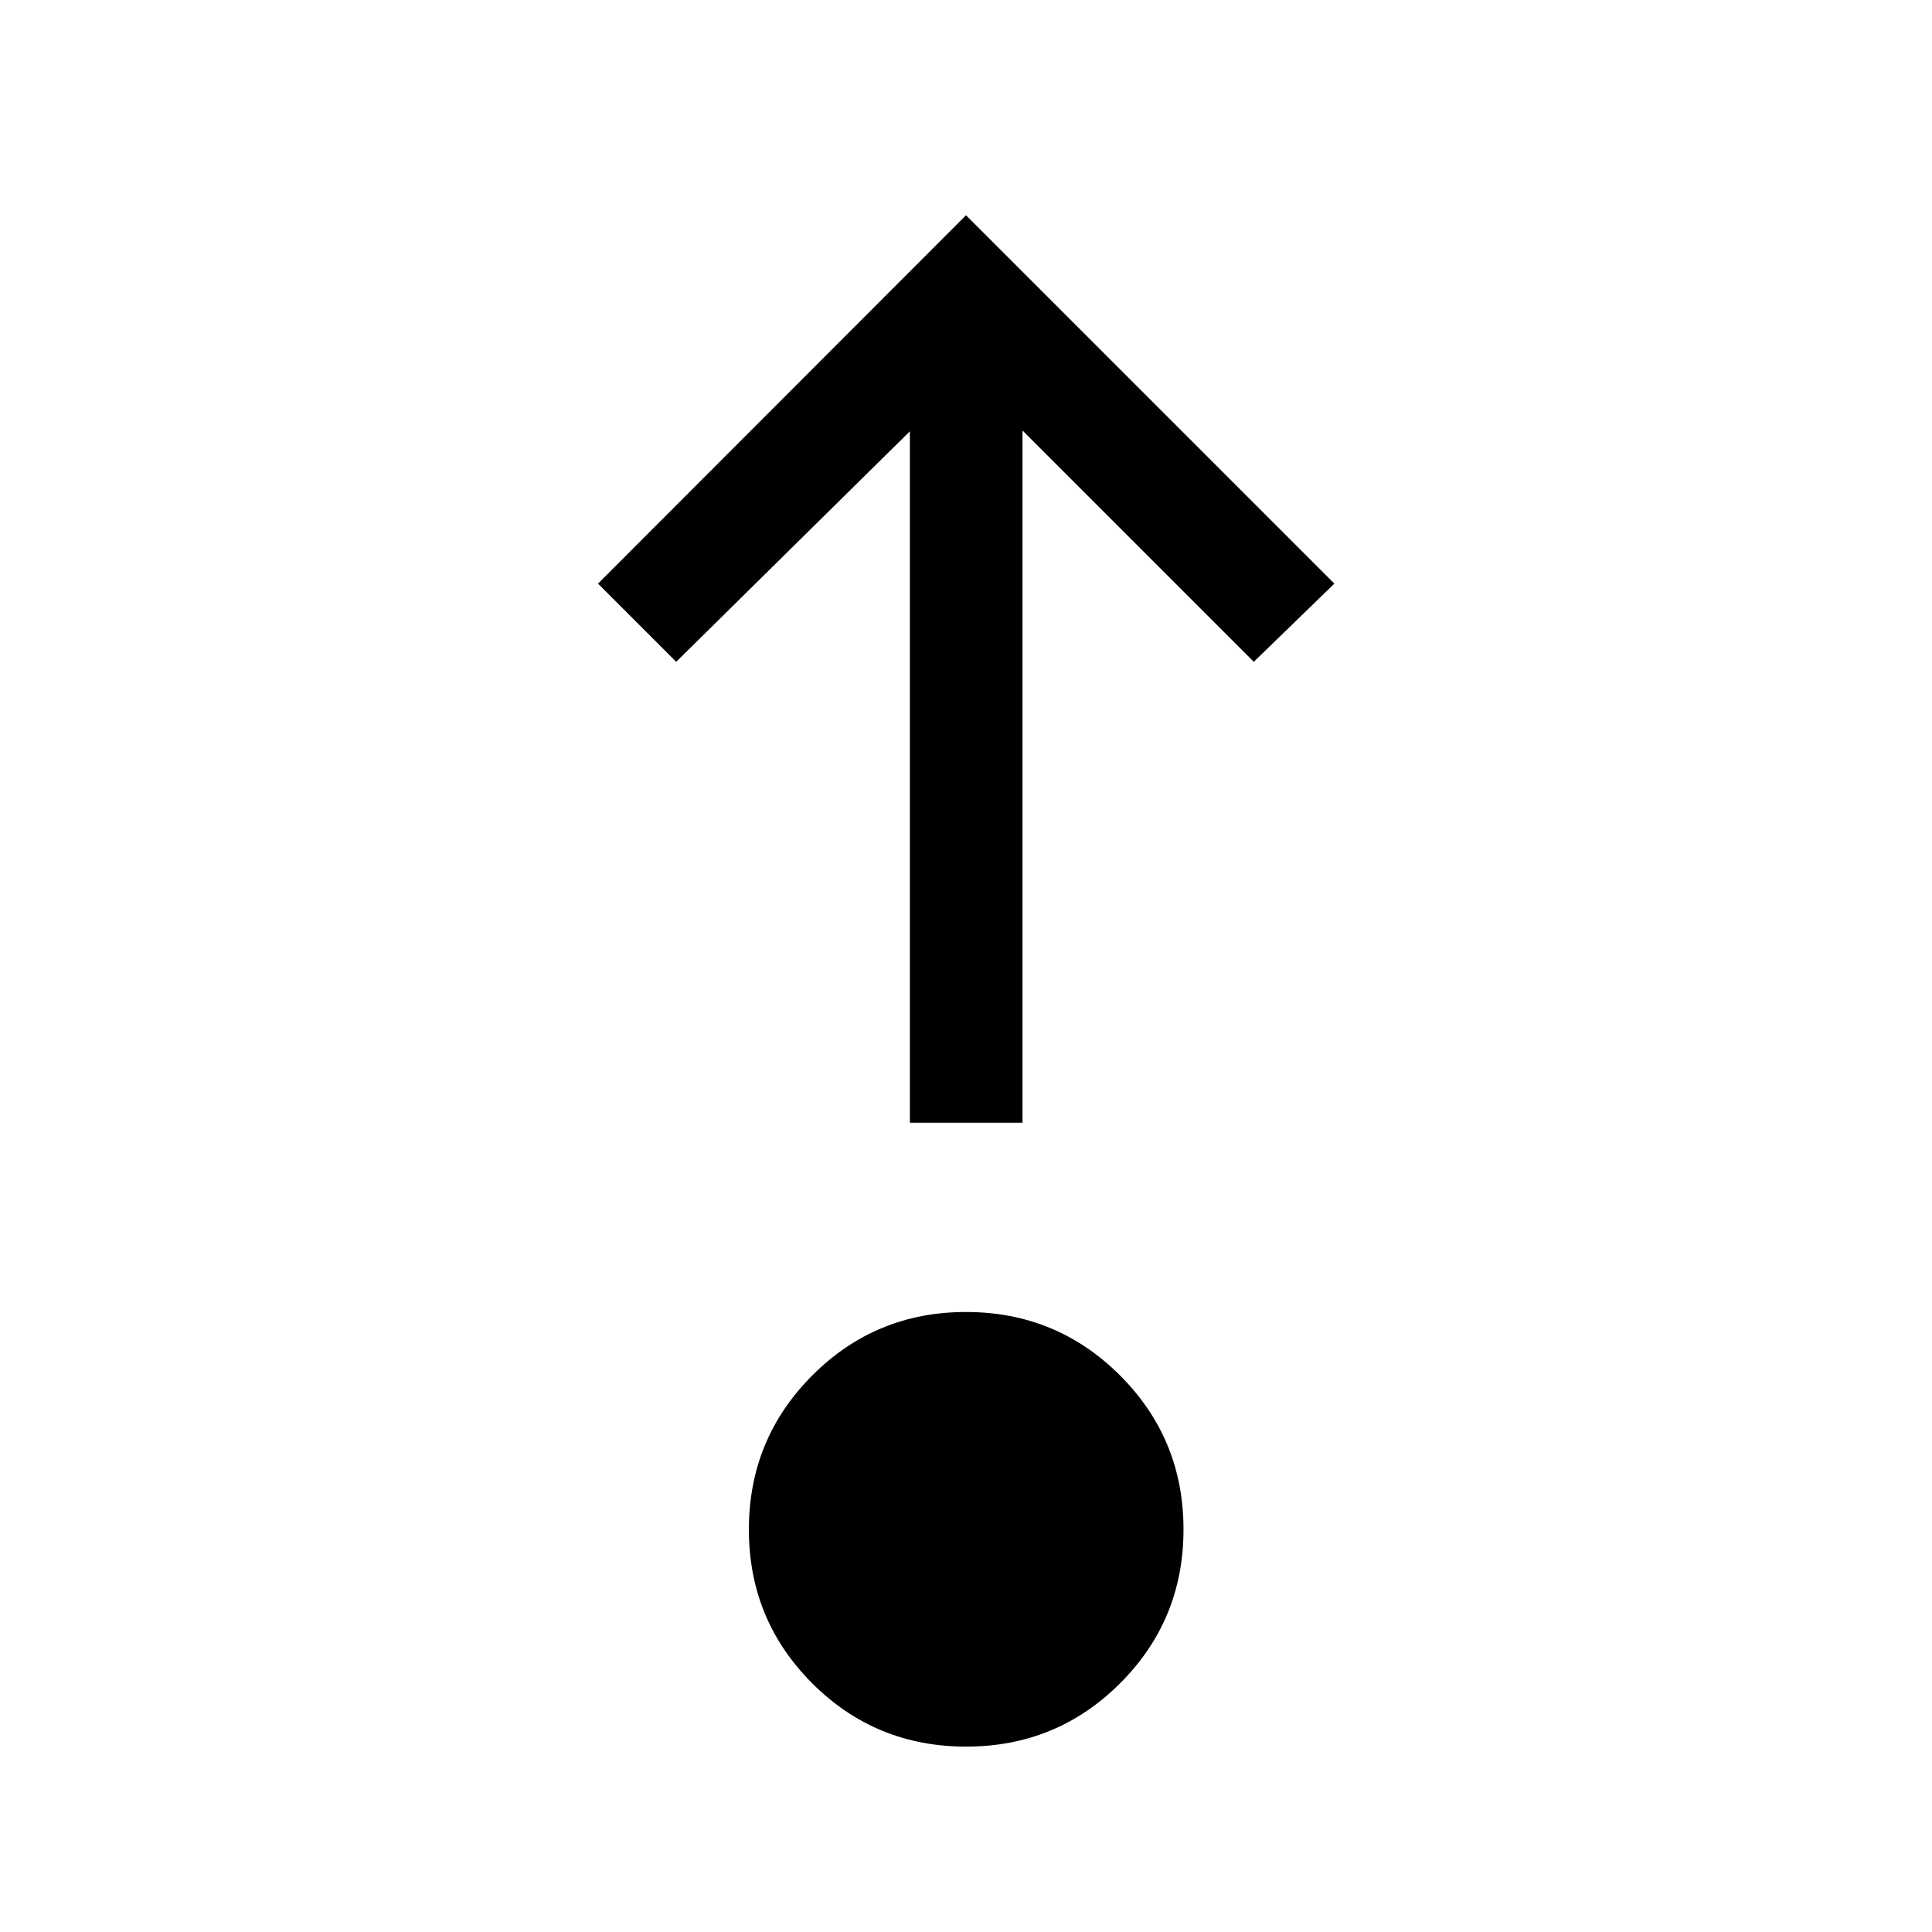 <svg xmlns="http://www.w3.org/2000/svg" height="24" viewBox="0 96 960 960" width="24"><path d="M480.05 963.884q-45.011 0-76.473-31.468-31.461-31.468-31.461-76.423 0-44.954 31.468-76.512 31.468-31.557 76.423-31.557 44.954 0 76.512 31.508 31.557 31.507 31.557 76.518 0 45.011-31.508 76.473-31.507 31.461-76.518 31.461Zm-27.934-309.999V310.307L336 424.846l-38.845-38.845L480 202.963l183.037 183.038L623 424.846 508.076 309.922v343.963h-55.96Z"/></svg>